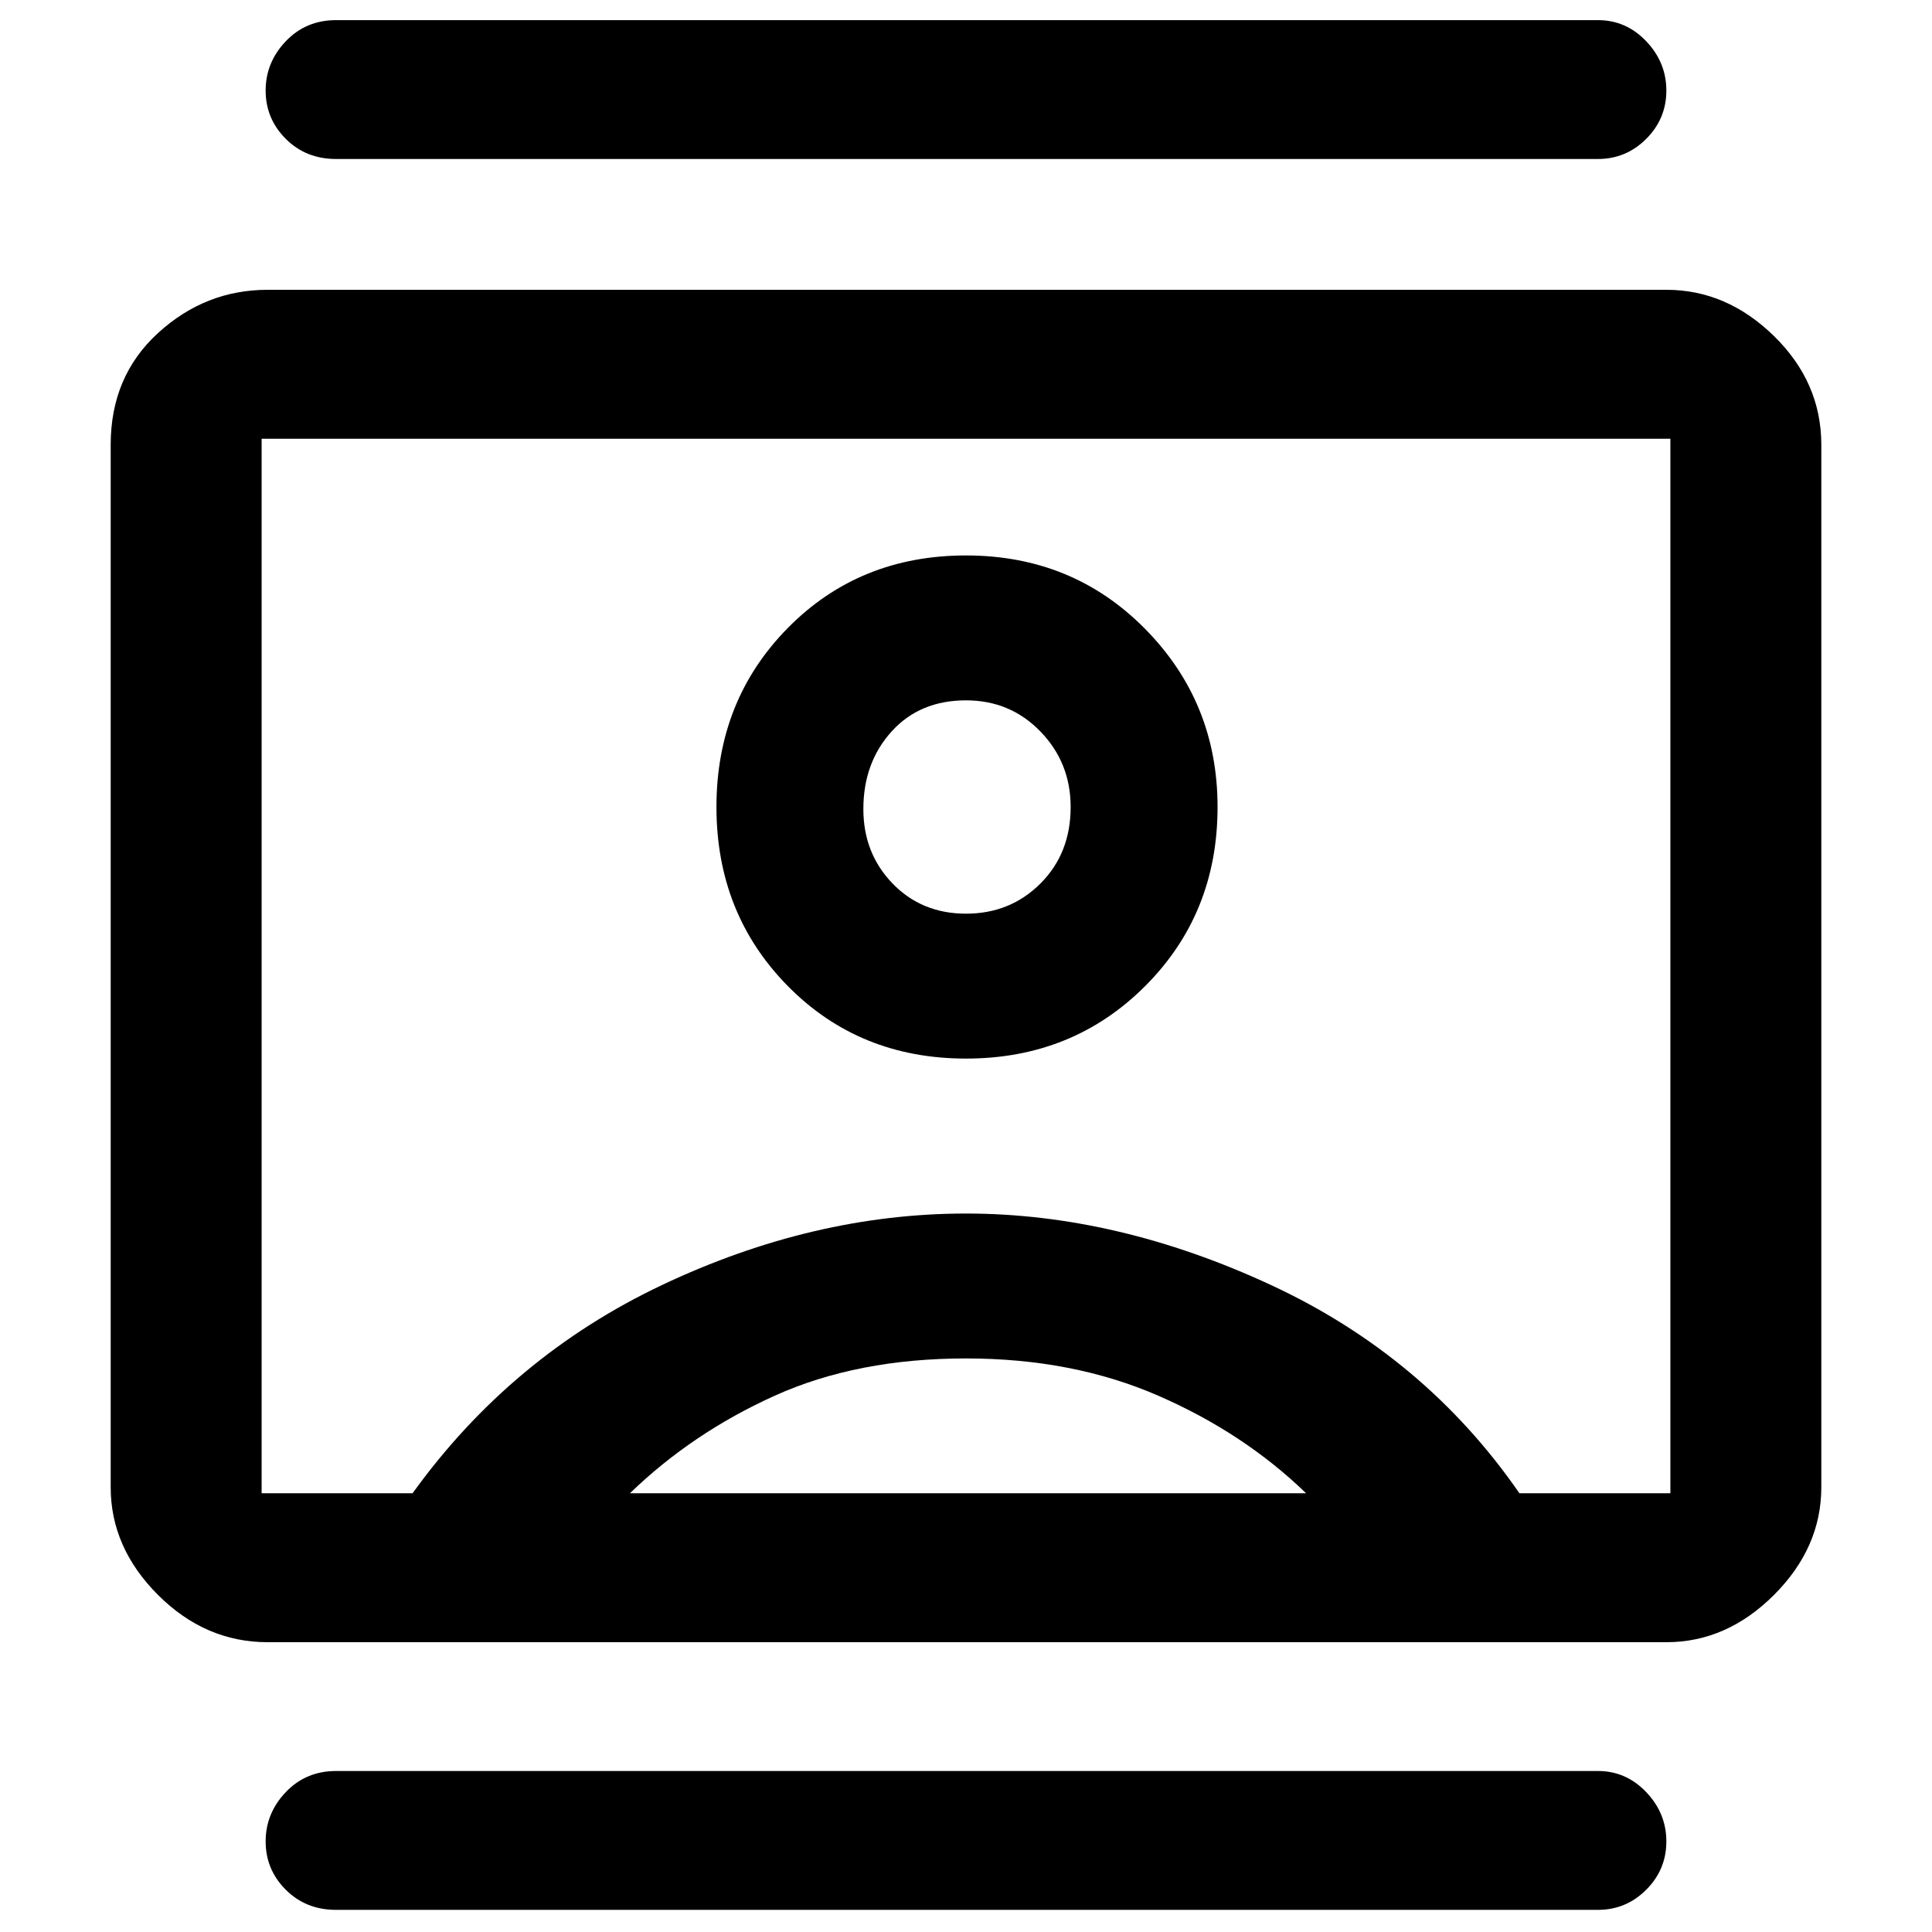 <svg xmlns="http://www.w3.org/2000/svg" height="48" width="48"><path d="M8.35 47.45q-.75 0-1.25-.5t-.5-1.2q0-.7.5-1.225Q7.6 44 8.35 44H39.7q.7 0 1.2.525t.5 1.225q0 .7-.5 1.2t-1.2.5Zm0-43.5q-.75 0-1.25-.5t-.5-1.2q0-.7.5-1.225Q7.6.5 8.35.5H39.7q.7 0 1.2.525t.5 1.225q0 .7-.5 1.2t-1.2.5ZM24 26.3q2.65 0 4.45-1.8 1.8-1.8 1.8-4.45 0-2.6-1.8-4.425Q26.65 13.8 24 13.8q-2.65 0-4.425 1.8T17.8 20.05q0 2.65 1.775 4.45Q21.35 26.3 24 26.3ZM6.65 40.8q-1.55 0-2.725-1.175T2.75 36.95v-25.9q0-1.7 1.175-2.775T6.65 7.2H41.4q1.5 0 2.675 1.15 1.175 1.15 1.175 2.7v25.9q0 1.5-1.175 2.675Q42.9 40.8 41.4 40.8Zm3.6-3.7q2.45-3.4 6.2-5.175T24 30.15q3.75 0 7.575 1.775T37.75 37.1h3.75V10.9h-35v26.2Zm5.4 0h16.8q-1.55-1.5-3.675-2.425Q26.65 33.75 24 33.75q-2.7 0-4.75.925t-3.6 2.425ZM24 22.7q-1.1 0-1.825-.75-.725-.75-.725-1.85 0-1.15.7-1.925.7-.775 1.85-.775 1.1 0 1.85.775t.75 1.875q0 1.15-.75 1.9T24 22.7Zm0 1.3Z"/></svg>